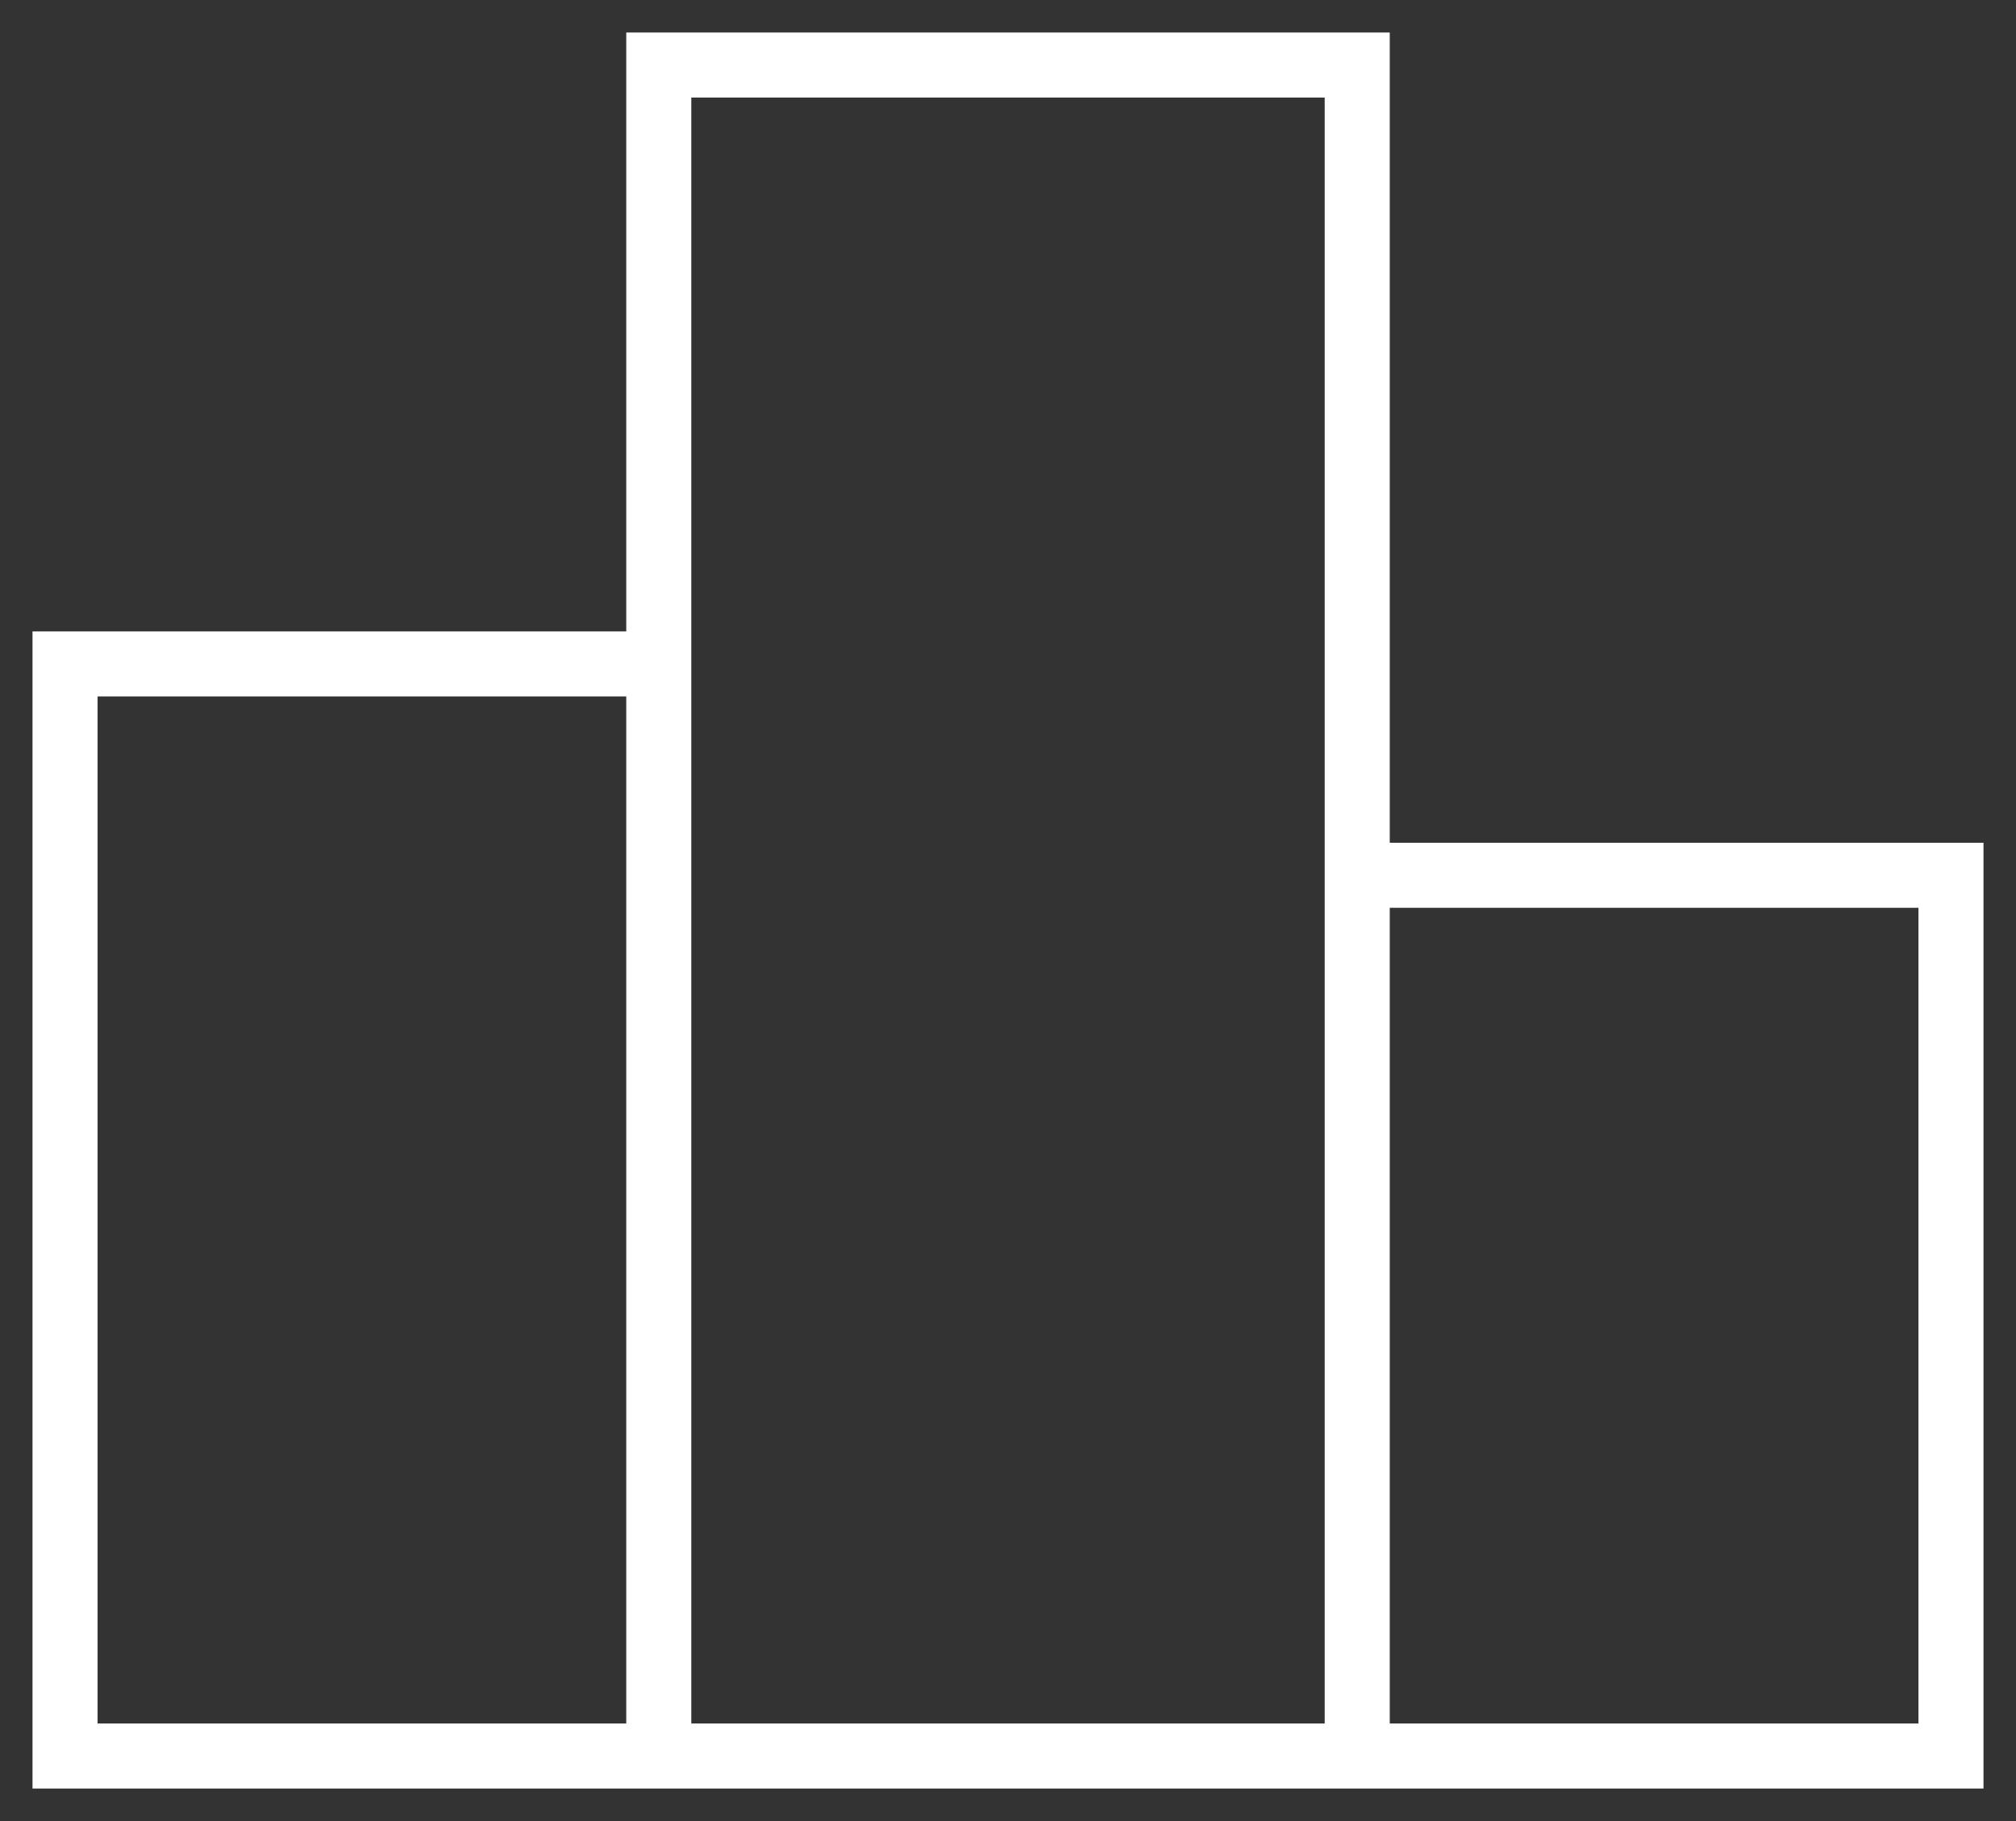 <svg width="31" height="28" viewBox="0 0 31 28" fill="none" xmlns="http://www.w3.org/2000/svg">
<rect x="0" y="0" width="31" height="28" fill="#333333" stroke="none"/>
<path d="M10.13 10.208H1V27H10.13M10.13 10.208V27M10.13 10.208V1H20.87V13.458M10.13 27H20.87M20.87 13.458H30V27H20.87M20.87 13.458V27" stroke="white"/>
</svg>
